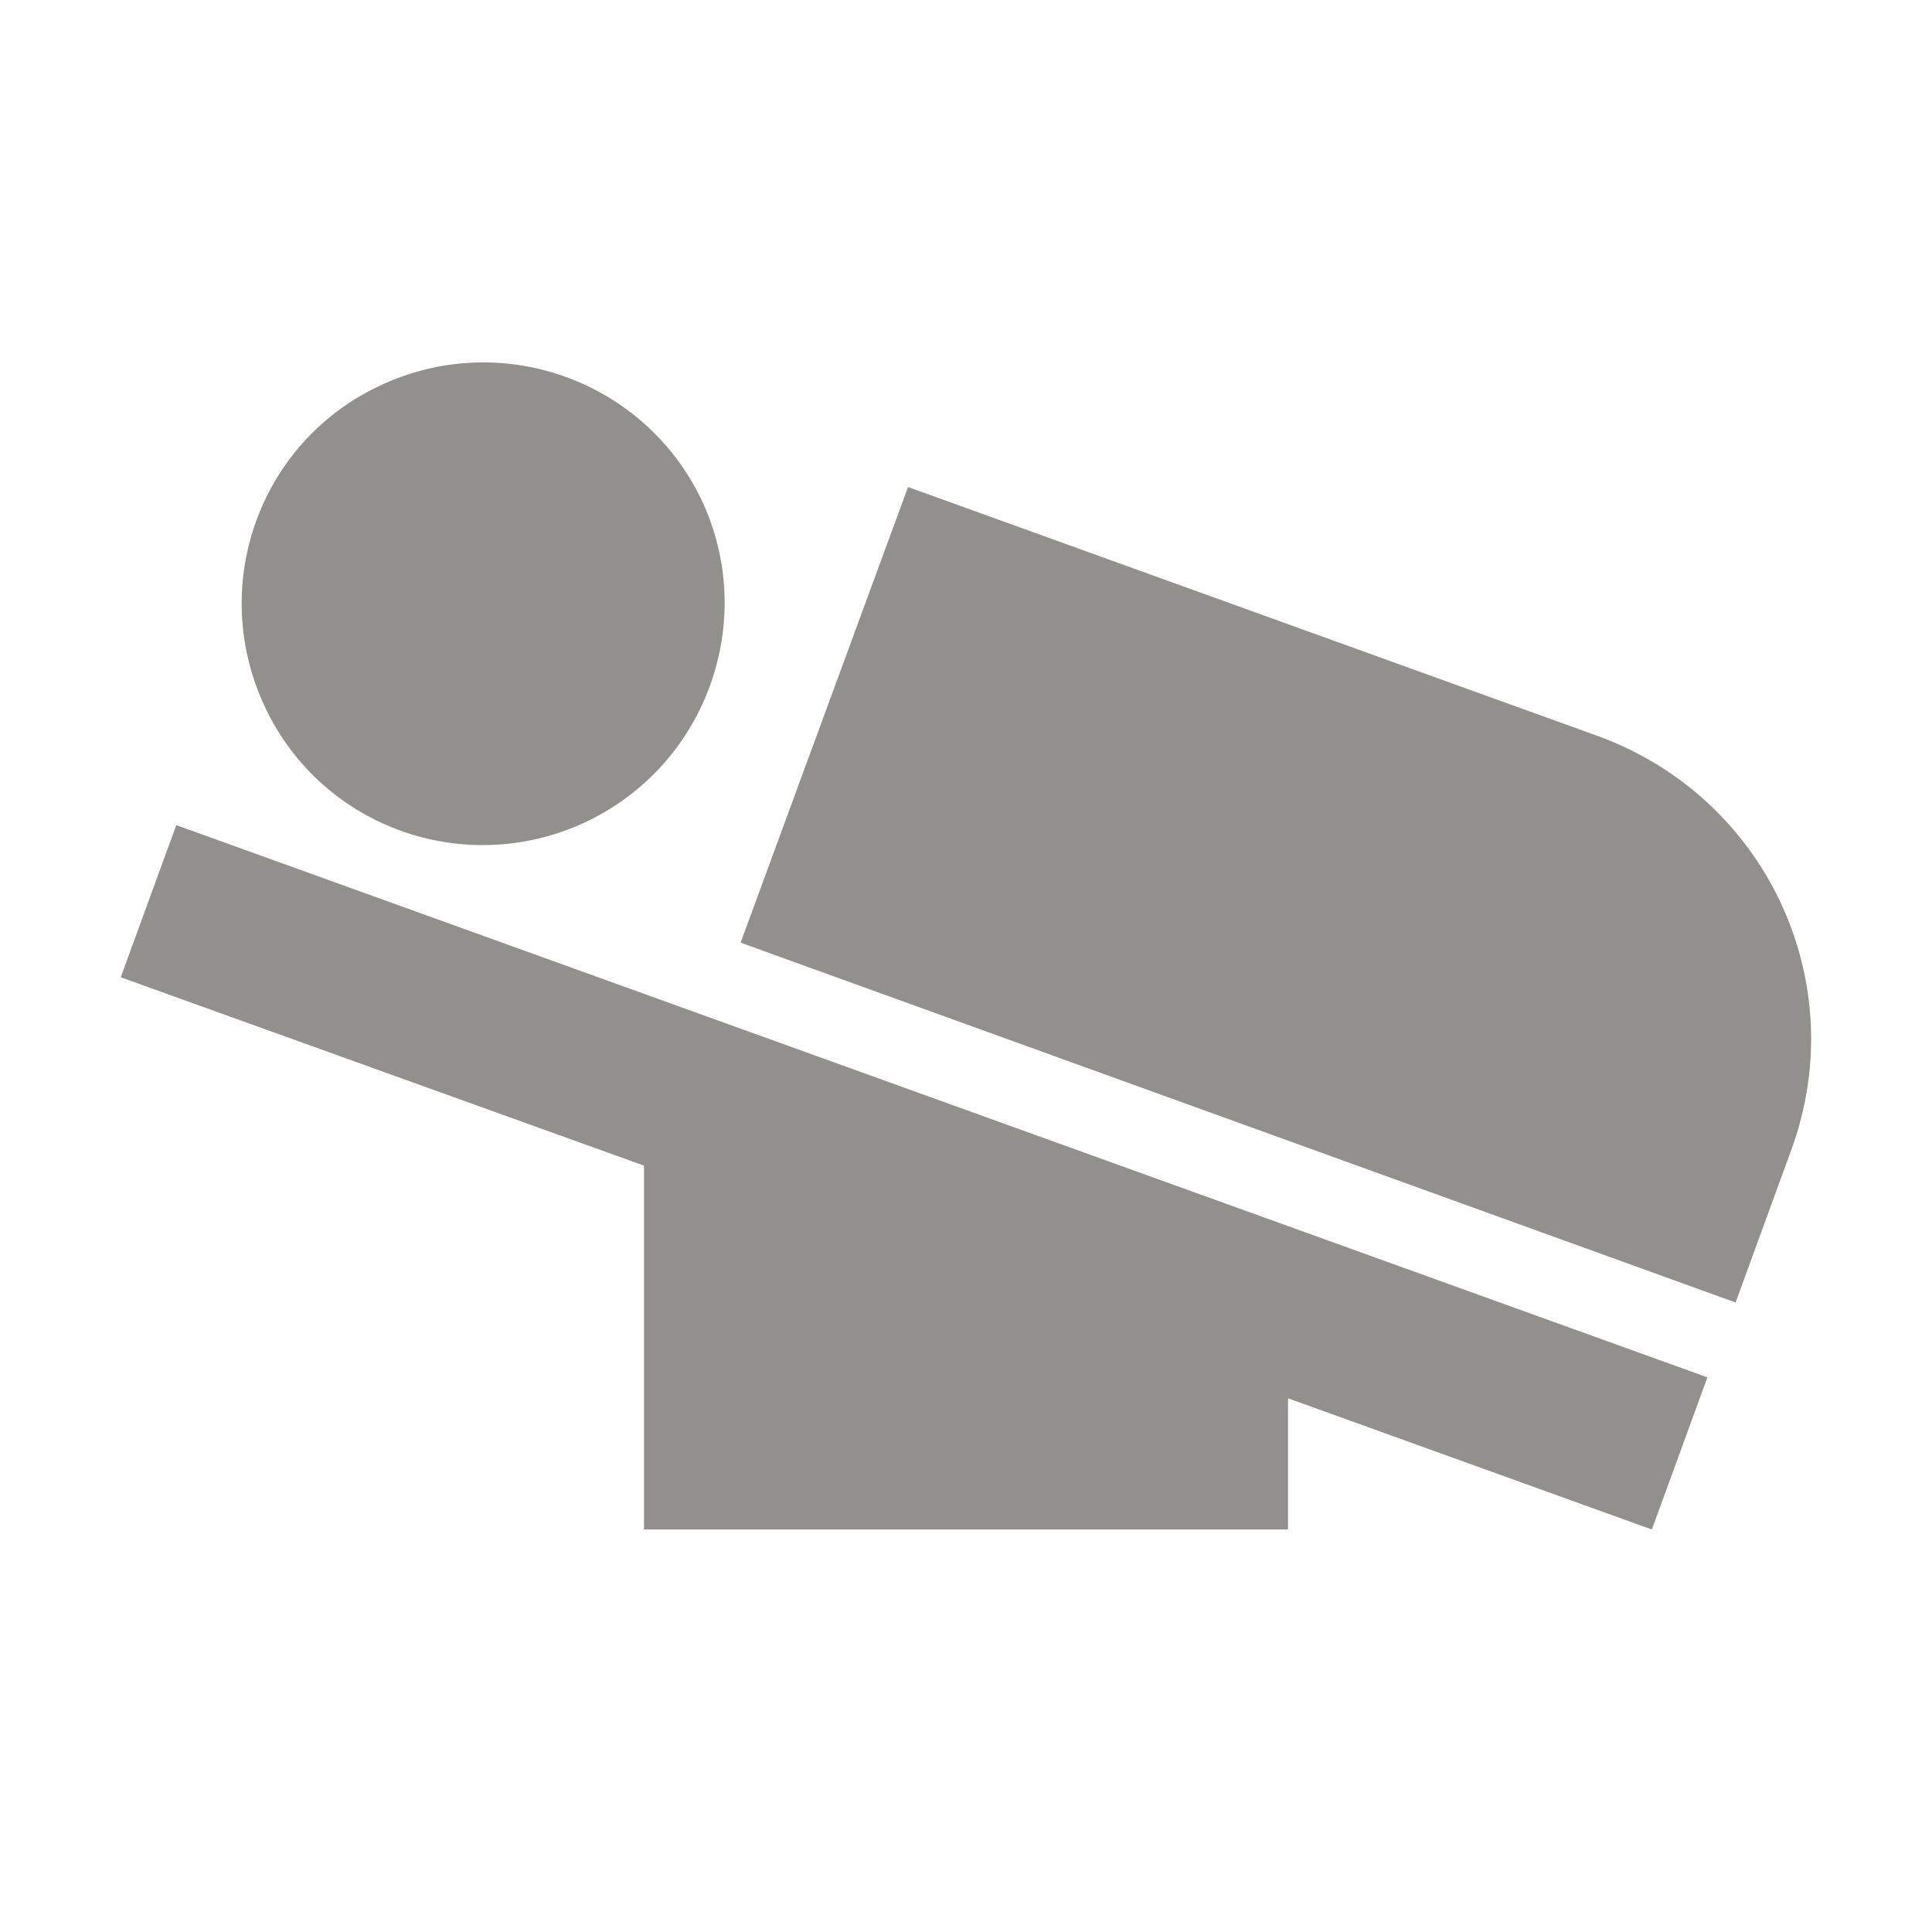 <!-- Generated by IcoMoon.io -->
<svg version="1.1" xmlns="http://www.w3.org/2000/svg" width="280" height="280" viewBox="0 0 280 280">
<title>mt-airline_seat_flat_angled</title>
<path fill="#91908d" d="M259.583 166.717l-8.050 22.050-144.2-52.15 24.267-66.034 99.867 36.050c24.5 8.867 37.1 35.7 28.117 60.084v0zM17.5 141.633l75.833 27.3v52.733h93.333v-19.017l52.733 19.017 8.050-22.050-221.9-80.033-8.050 22.050zM85.167 119c17.383-8.4 24.733-29.284 16.45-46.667-8.4-17.383-29.283-24.733-46.783-16.333-17.383 8.283-24.733 29.167-16.333 46.667 8.283 17.384 29.167 24.734 46.667 16.334v0z"></path>
</svg>
